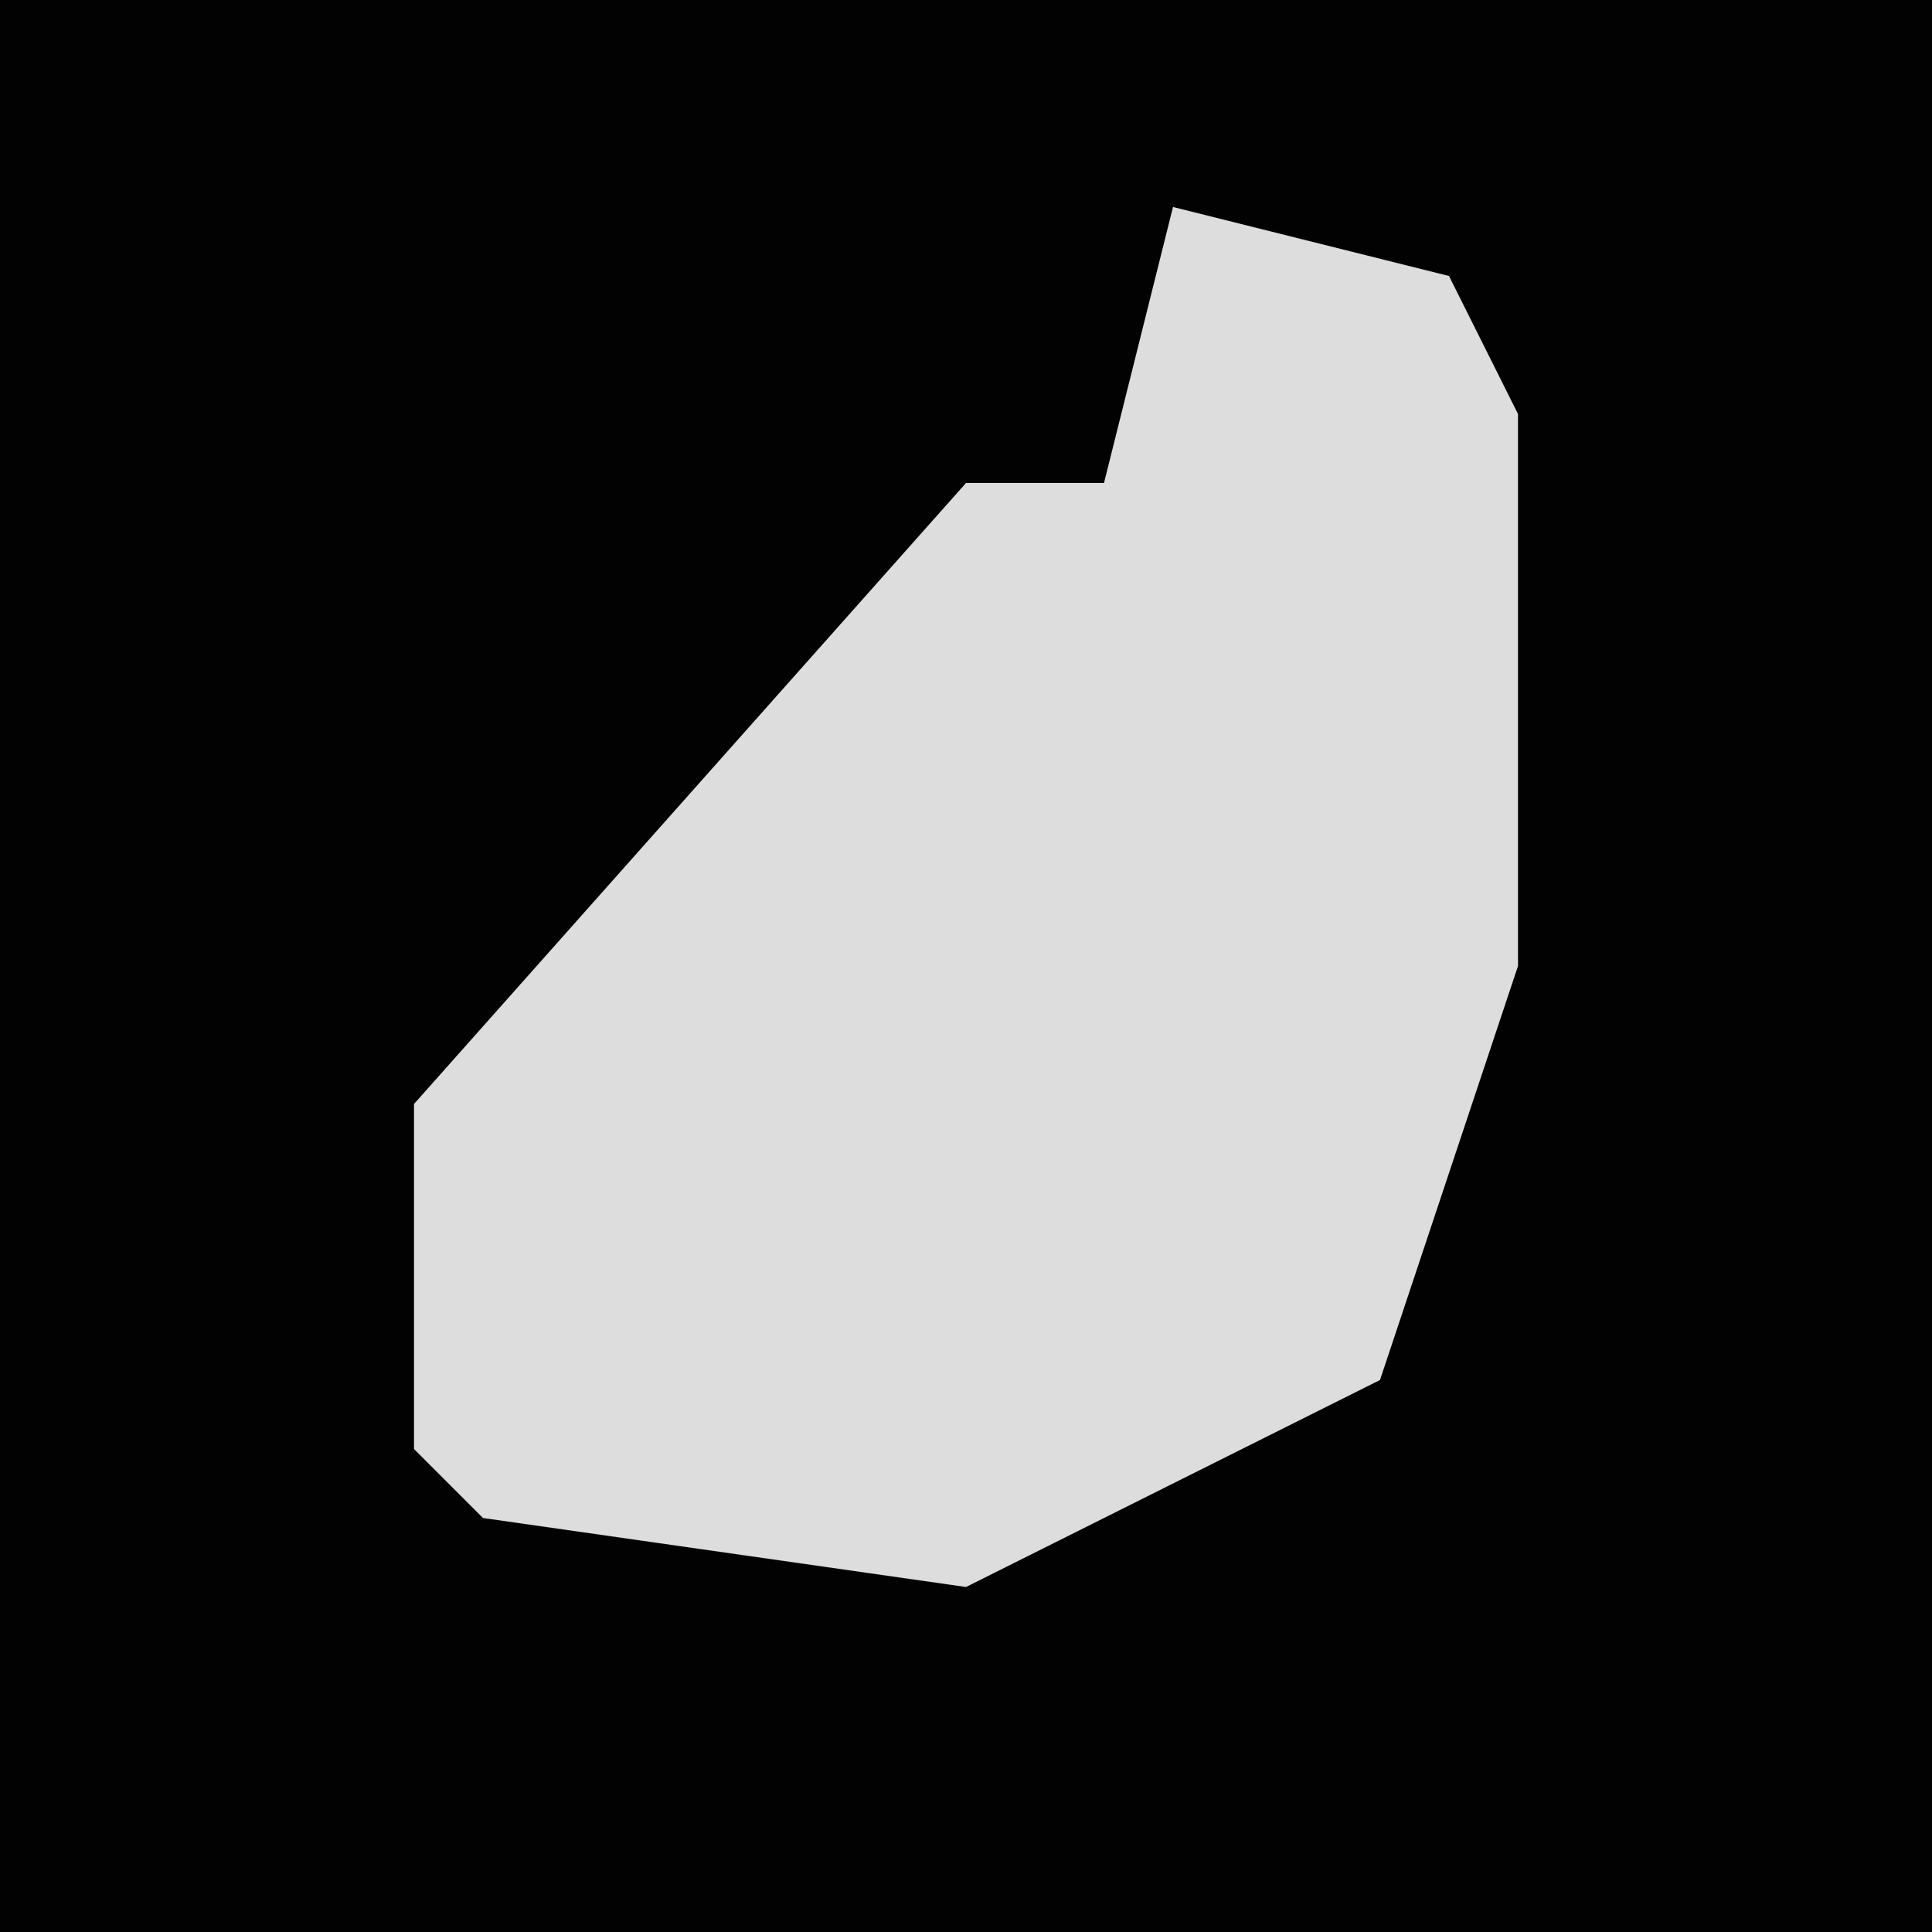 <?xml version="1.0" encoding="UTF-8"?>
<svg version="1.1" xmlns="http://www.w3.org/2000/svg" width="28" height="28">
<path d="M0,0 L28,0 L28,28 L0,28 Z " fill="#020202" transform="translate(0,0)"/>
<path d="M0,0 L4,1 L5,3 L5,11 L3,17 L-3,20 L-10,19 L-11,18 L-11,13 L-3,4 L-1,4 Z " fill="#DDDDDD" transform="translate(17,3)"/>
</svg>
